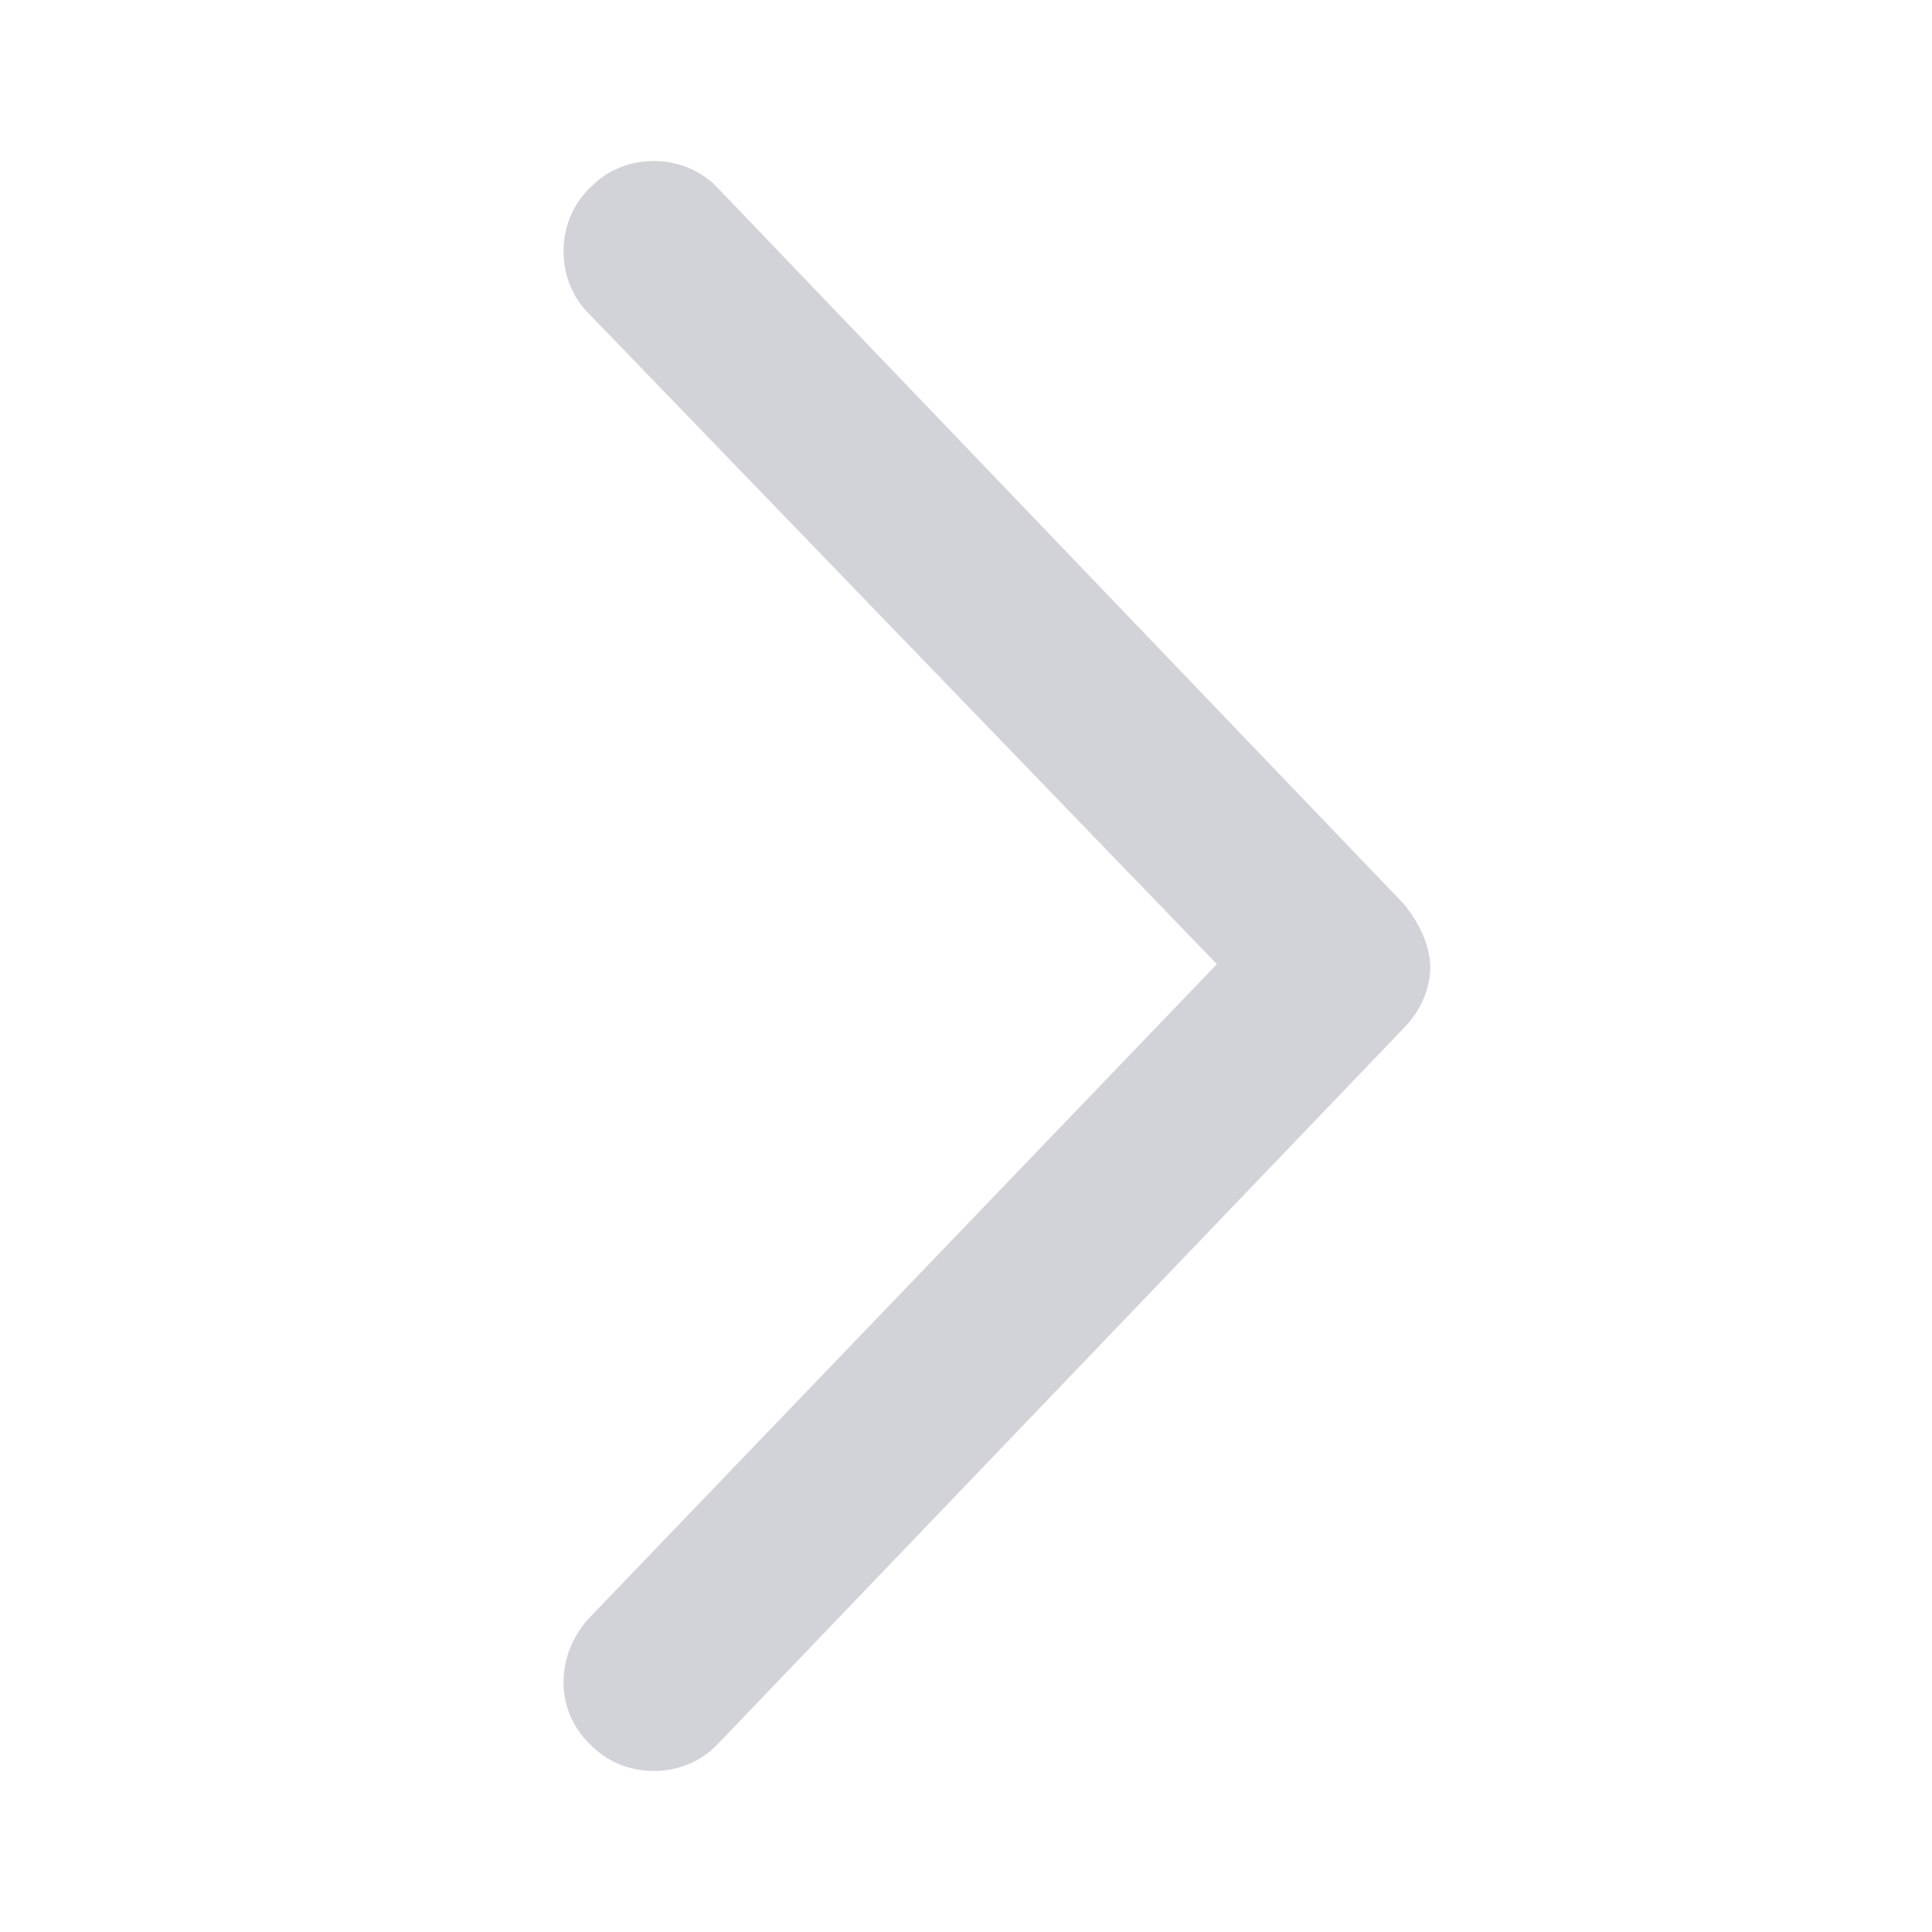 <svg width="24" height="24" viewBox="0 0 24 24" fill="none" xmlns="http://www.w3.org/2000/svg">
<g id="arrow">
<path id="Vector" d="M8.935 2.355L17.442 11.233C17.628 11.465 17.767 11.744 17.767 12.023C17.767 12.302 17.628 12.581 17.442 12.767L8.935 21.645C8.517 22.11 7.773 22.11 7.355 21.692C6.89 21.273 6.89 20.576 7.308 20.111L15.117 11.977L7.308 3.889C6.89 3.47 6.89 2.727 7.355 2.308C7.773 1.89 8.517 1.89 8.935 2.355Z" fill="#D2D2D9"/>
</g>
</svg>
